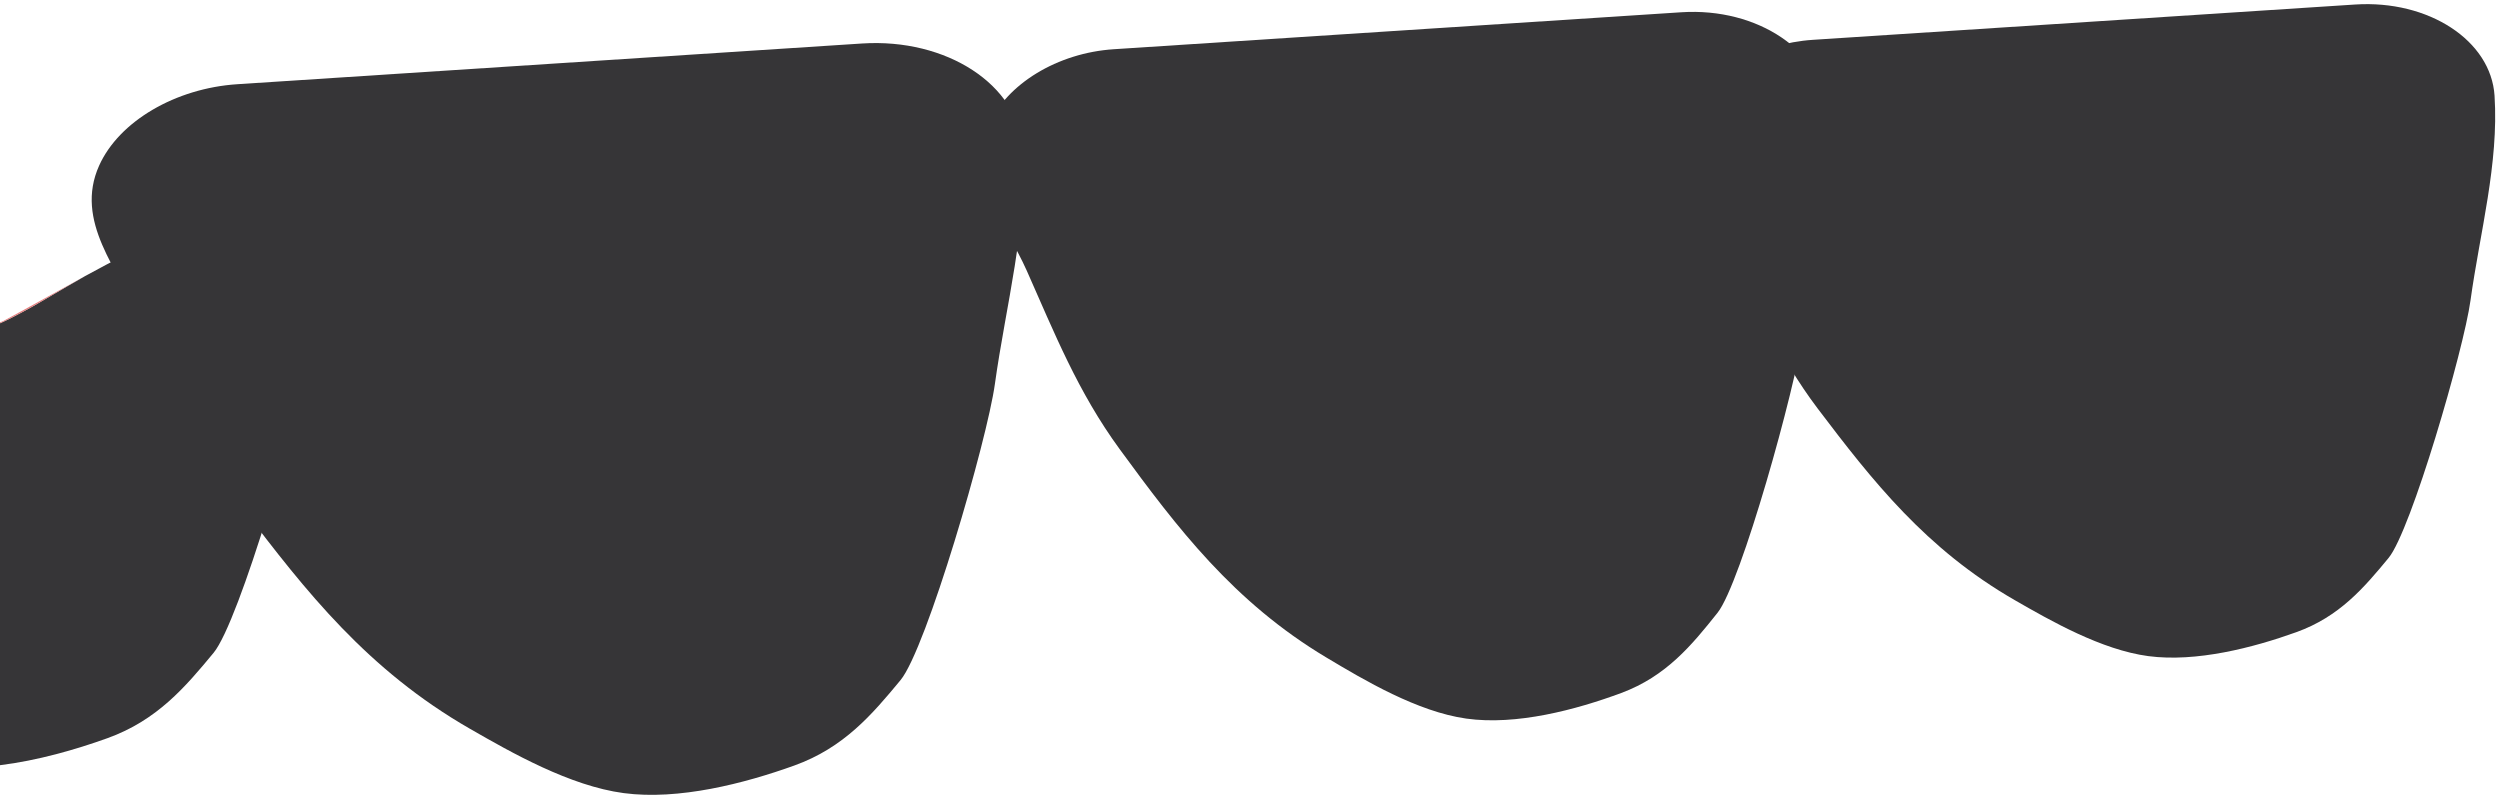 <?xml version="1.0" encoding="utf-8"?>
<!-- Generator: Adobe Illustrator 16.0.0, SVG Export Plug-In . SVG Version: 6.00 Build 0)  -->
<!DOCTYPE svg PUBLIC "-//W3C//DTD SVG 1.1//EN" "http://www.w3.org/Graphics/SVG/1.1/DTD/svg11.dtd">
<svg version="1.1" id="Layer_1" xmlns="http://www.w3.org/2000/svg" xmlns:xlink="http://www.w3.org/1999/xlink" x="0px" y="0px"
	 width="320.984px" height="102.054px" viewBox="0 0 320.984 102.054" enable-background="new 0 0 320.984 102.054"
	 xml:space="preserve">
<path fill="#363537" d="M220.529,78.666c-3.296,4.14-6.575,8.157-12.368,10.308c-5.82,2.16-13.478,4.191-19.892,3.29
	c-6.283-0.882-13.104-4.932-17.971-7.844c-11.941-7.143-19.166-16.676-26.526-26.733c-5.389-7.366-8.387-14.935-11.94-22.93
	c-2.666-6-7.838-11.897-4.927-18.632c2.312-5.353,8.893-9.335,16.095-9.805l72.857-4.745c9.872-0.643,18.273,5.063,18.763,12.744
	c0.606,9.497-1.921,19.016-3.168,28.526C230.558,49.682,223.534,74.886,220.529,78.666z"/>
<path fill="#363537" d="M306.68,71.634c-3.159,3.824-6.301,7.535-11.838,9.529c-5.567,2.004-12.888,3.894-19.014,3.078
	c-5.998-0.8-12.508-4.518-17.153-7.191c-11.395-6.558-18.277-15.331-25.287-24.585c-5.131-6.777-7.982-13.749-11.357-21.111
	c-2.535-5.526-7.466-10.949-4.671-17.166c2.222-4.938,8.519-8.625,15.4-9.074l69.622-4.534c9.434-0.615,17.447,4.625,17.901,11.705
	c0.558,8.753-1.878,17.535-3.09,26.304C316.324,44.894,309.56,68.145,306.68,71.634z"/>
<path fill="#363537" d="M27.426,83.815c3.318-4.016,11.112-30.763,12.116-38.014c0.931-6.712,2.478-13.431,3.225-20.142
	c-7.071-0.736-14.204,1.233-20.997,4.303c-3.703,1.673-7.286,3.547-10.837,5.481c-3.249,1.832-5.696,3.329-6.776,3.926
	C2.298,40.397,0.981,41.079,0,41.509v56.737c4.832-0.595,9.718-2.003,13.788-3.466C20.169,92.483,23.788,88.214,27.426,83.815z"/>
<path fill="#363537" d="M115.622,87.324c-3.638,4.398-7.258,8.668-13.638,10.964c-6.412,2.307-14.847,4.48-21.902,3.542
	c-6.913-0.919-14.41-5.195-19.761-8.27c-13.126-7.543-21.054-17.633-29.128-28.278c-5.913-7.798-9.194-15.816-13.083-24.284
	c-2.921-6.356-8.598-12.596-5.377-19.746c2.559-5.683,9.812-9.924,17.741-10.44l80.203-5.227c10.867-0.708,20.099,5.32,20.62,13.463
	c0.644,10.069-2.162,20.171-3.56,30.26C126.733,56.561,118.939,83.308,115.622,87.324z"/>
<path fill="#E47E7E" d="M10.933,35.444c-3.517,1.915-7.002,3.888-10.541,5.784c-0.098,0.052-0.209,0.09-0.312,0.131
	C0.048,41.372,0.029,41.376,0,41.387v0.122c0.981-0.43,2.298-1.112,4.157-2.14C5.237,38.773,7.684,37.275,10.933,35.444z"/>
</svg>
